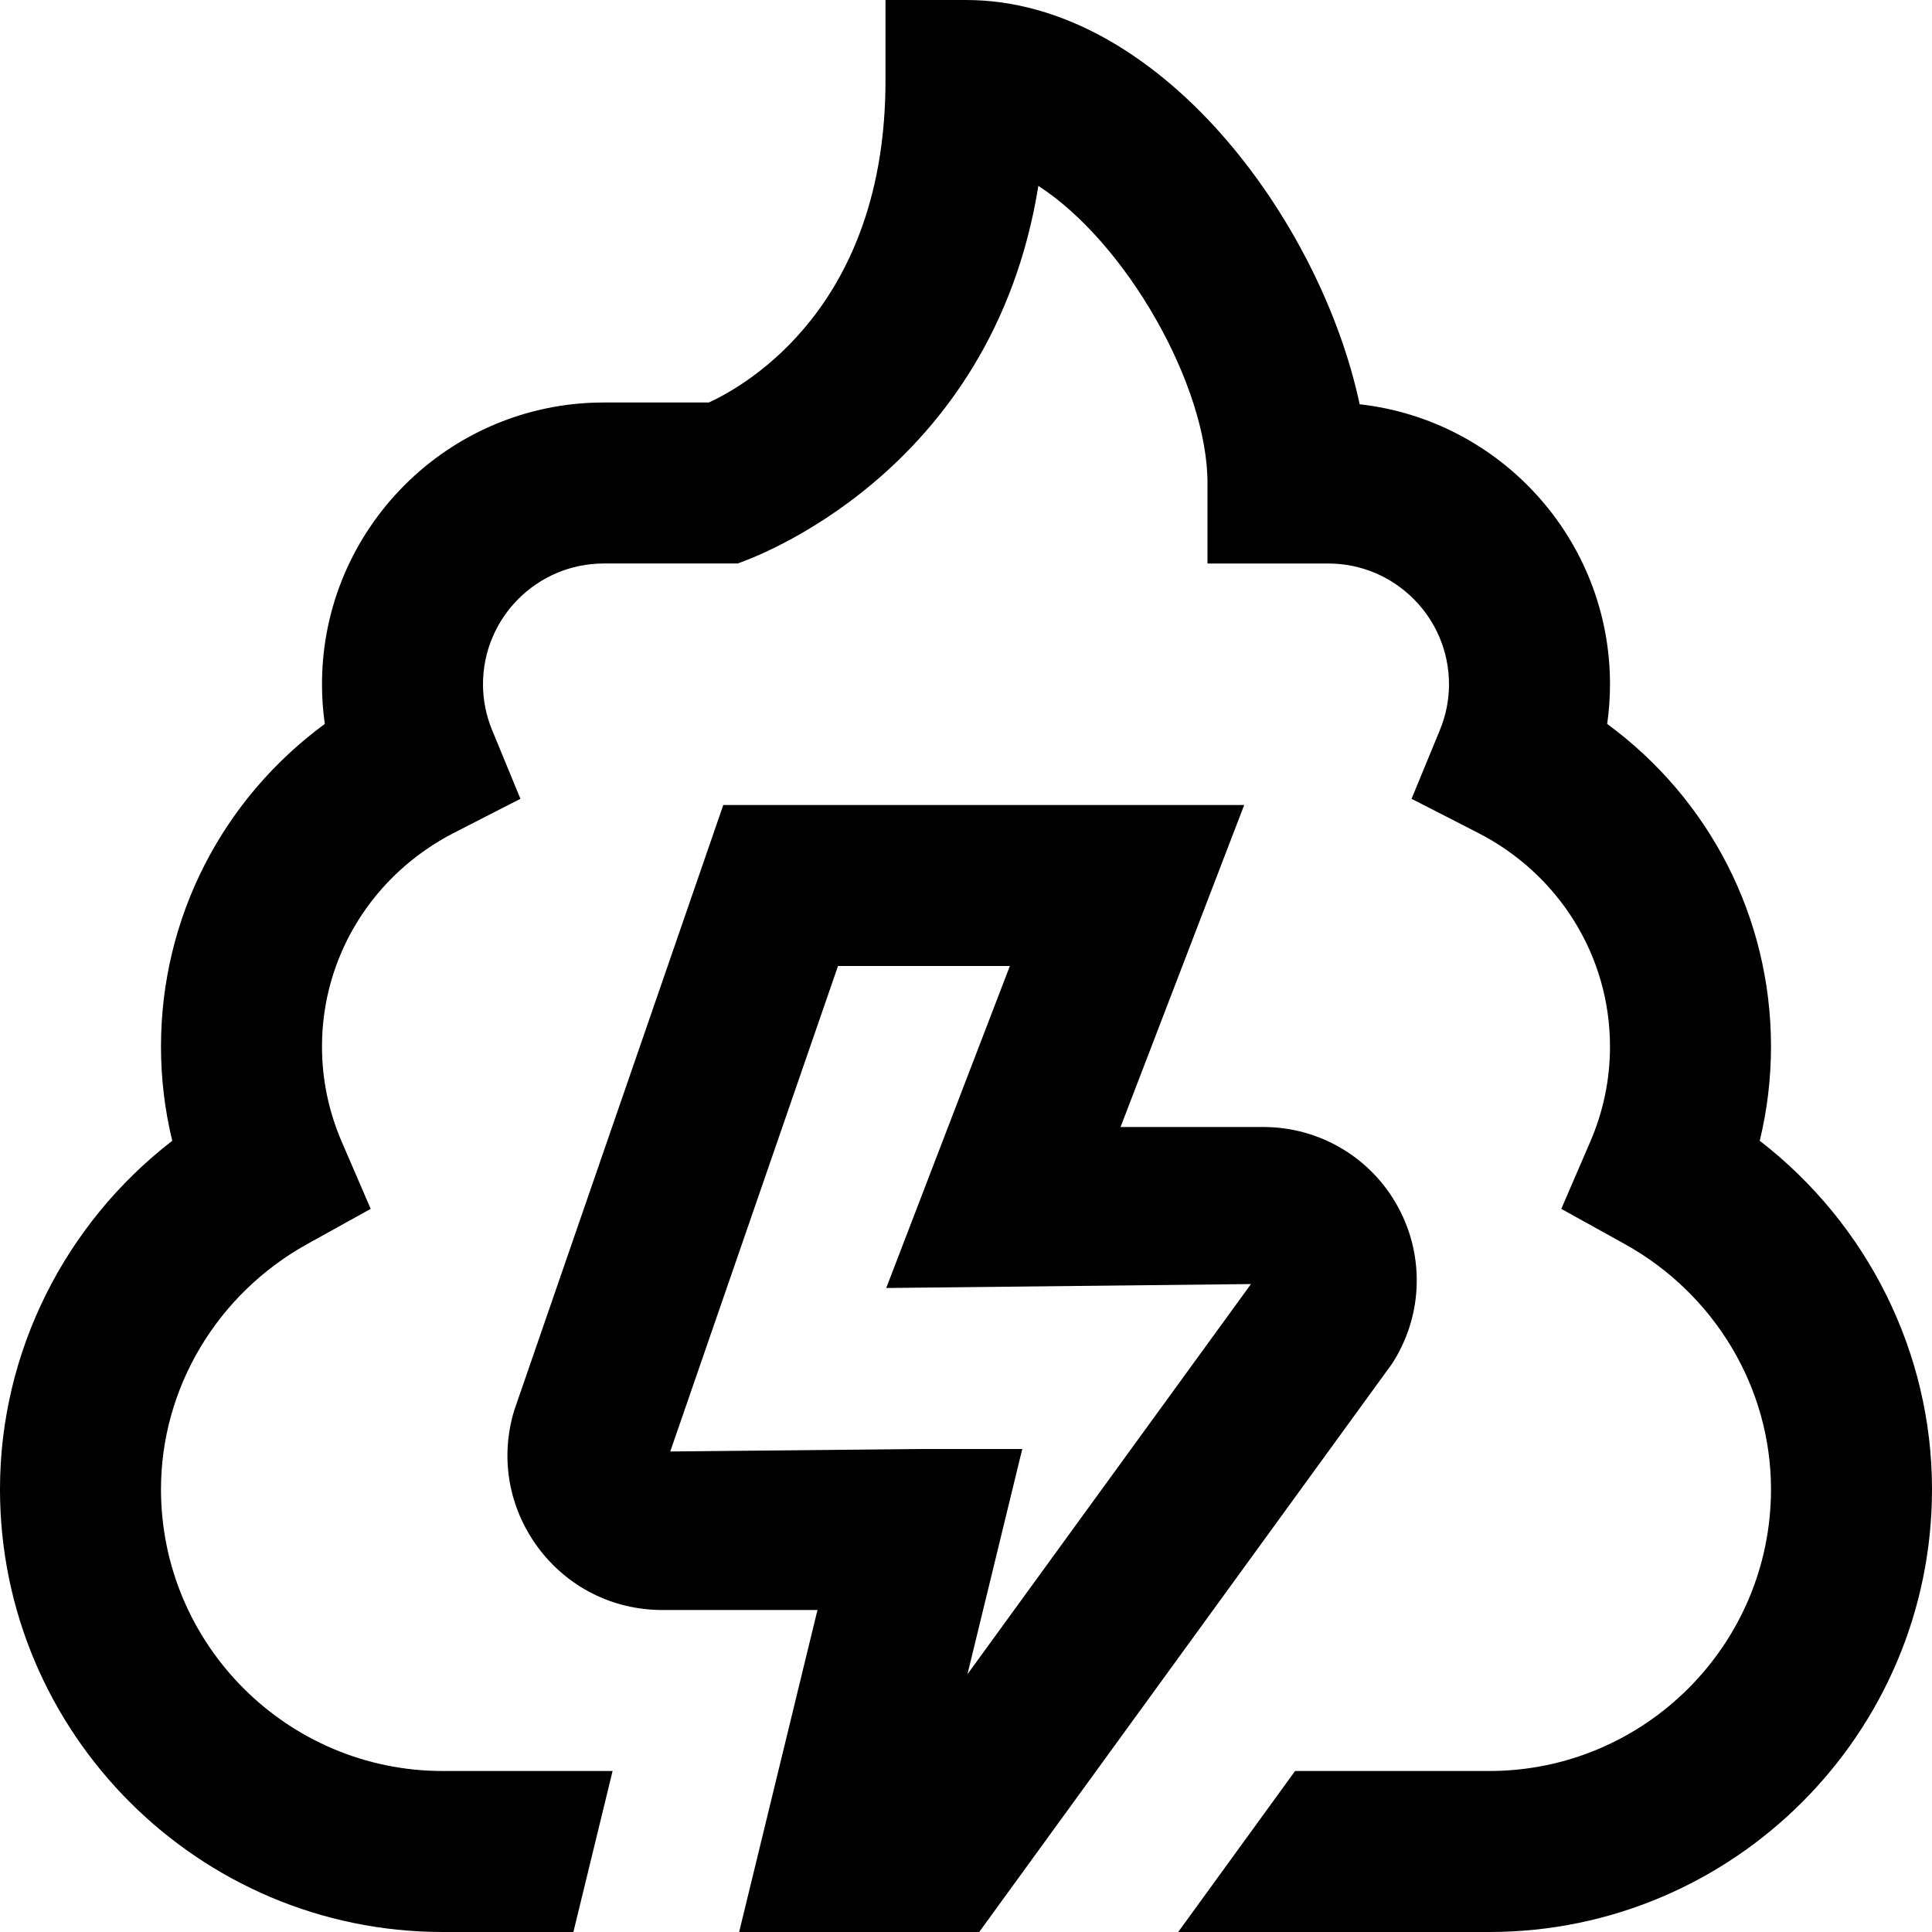 <?xml version="1.0" encoding="UTF-8"?>
<svg xmlns="http://www.w3.org/2000/svg" id="Layer_1" data-name="Layer 1" viewBox="0 0 24 24">
  <path d="m24,18.5c0,3.032-2.468,5.5-5.5,5.5h-3.864l1.452-2h2.412c1.93,0,3.5-1.57,3.5-3.5,0-1.256-.695-2.422-1.813-3.044l-.792-.439.359-.832c.163-.377.246-.775.246-1.185,0-1.12-.63-2.139-1.645-2.657l-.82-.42.351-.852c.076-.184.114-.376.114-.571,0-.827-.673-1.5-1.5-1.5h-1.5v-1c0-1.211-1.008-2.984-2.101-3.691-.577,3.595-3.603,4.646-3.737,4.691h-1.662c-.827,0-1.5.673-1.5,1.5,0,.195.038.388.114.571l.351.852-.82.42c-1.015.519-1.645,1.537-1.645,2.657,0,.409.083.808.246,1.185l.359.832-.792.439c-1.118.622-1.813,1.788-1.813,3.044,0,1.93,1.57,3.5,3.5,3.5h2.11l-.487,2h-1.623c-3.032,0-5.5-2.468-5.5-5.5,0-1.701.803-3.296,2.14-4.329-.093-.382-.14-.773-.14-1.171,0-1.6.763-3.073,2.035-4.007-.023-.163-.035-.327-.035-.493,0-1.93,1.57-3.5,3.5-3.5h1.306c.482-.222,2.194-1.208,2.194-4V0h1c2.401,0,4.408,2.747,4.89,5.022,1.747.195,3.11,1.68,3.11,3.478,0,.166-.012.33-.035.493,1.272.934,2.035,2.407,2.035,4.007,0,.397-.047.789-.14,1.171,1.337,1.033,2.14,2.628,2.14,4.329Zm-6.72-1.542l-5.116,7.042h-2.982l.973-4h-1.927c-.615,0-1.178-.283-1.545-.777-.365-.494-.474-1.114-.295-1.703l2.597-7.52h6.471l-1.536,4h1.774c.703,0,1.347.385,1.679,1.005.332.619.297,1.368-.092,1.953Zm-1.739-1.007l-4.532.049,1.536-4h-2.135l-2.084,6.031,3.101-.031h1.272l-.681,2.798,3.522-4.847Z"/>
</svg>

